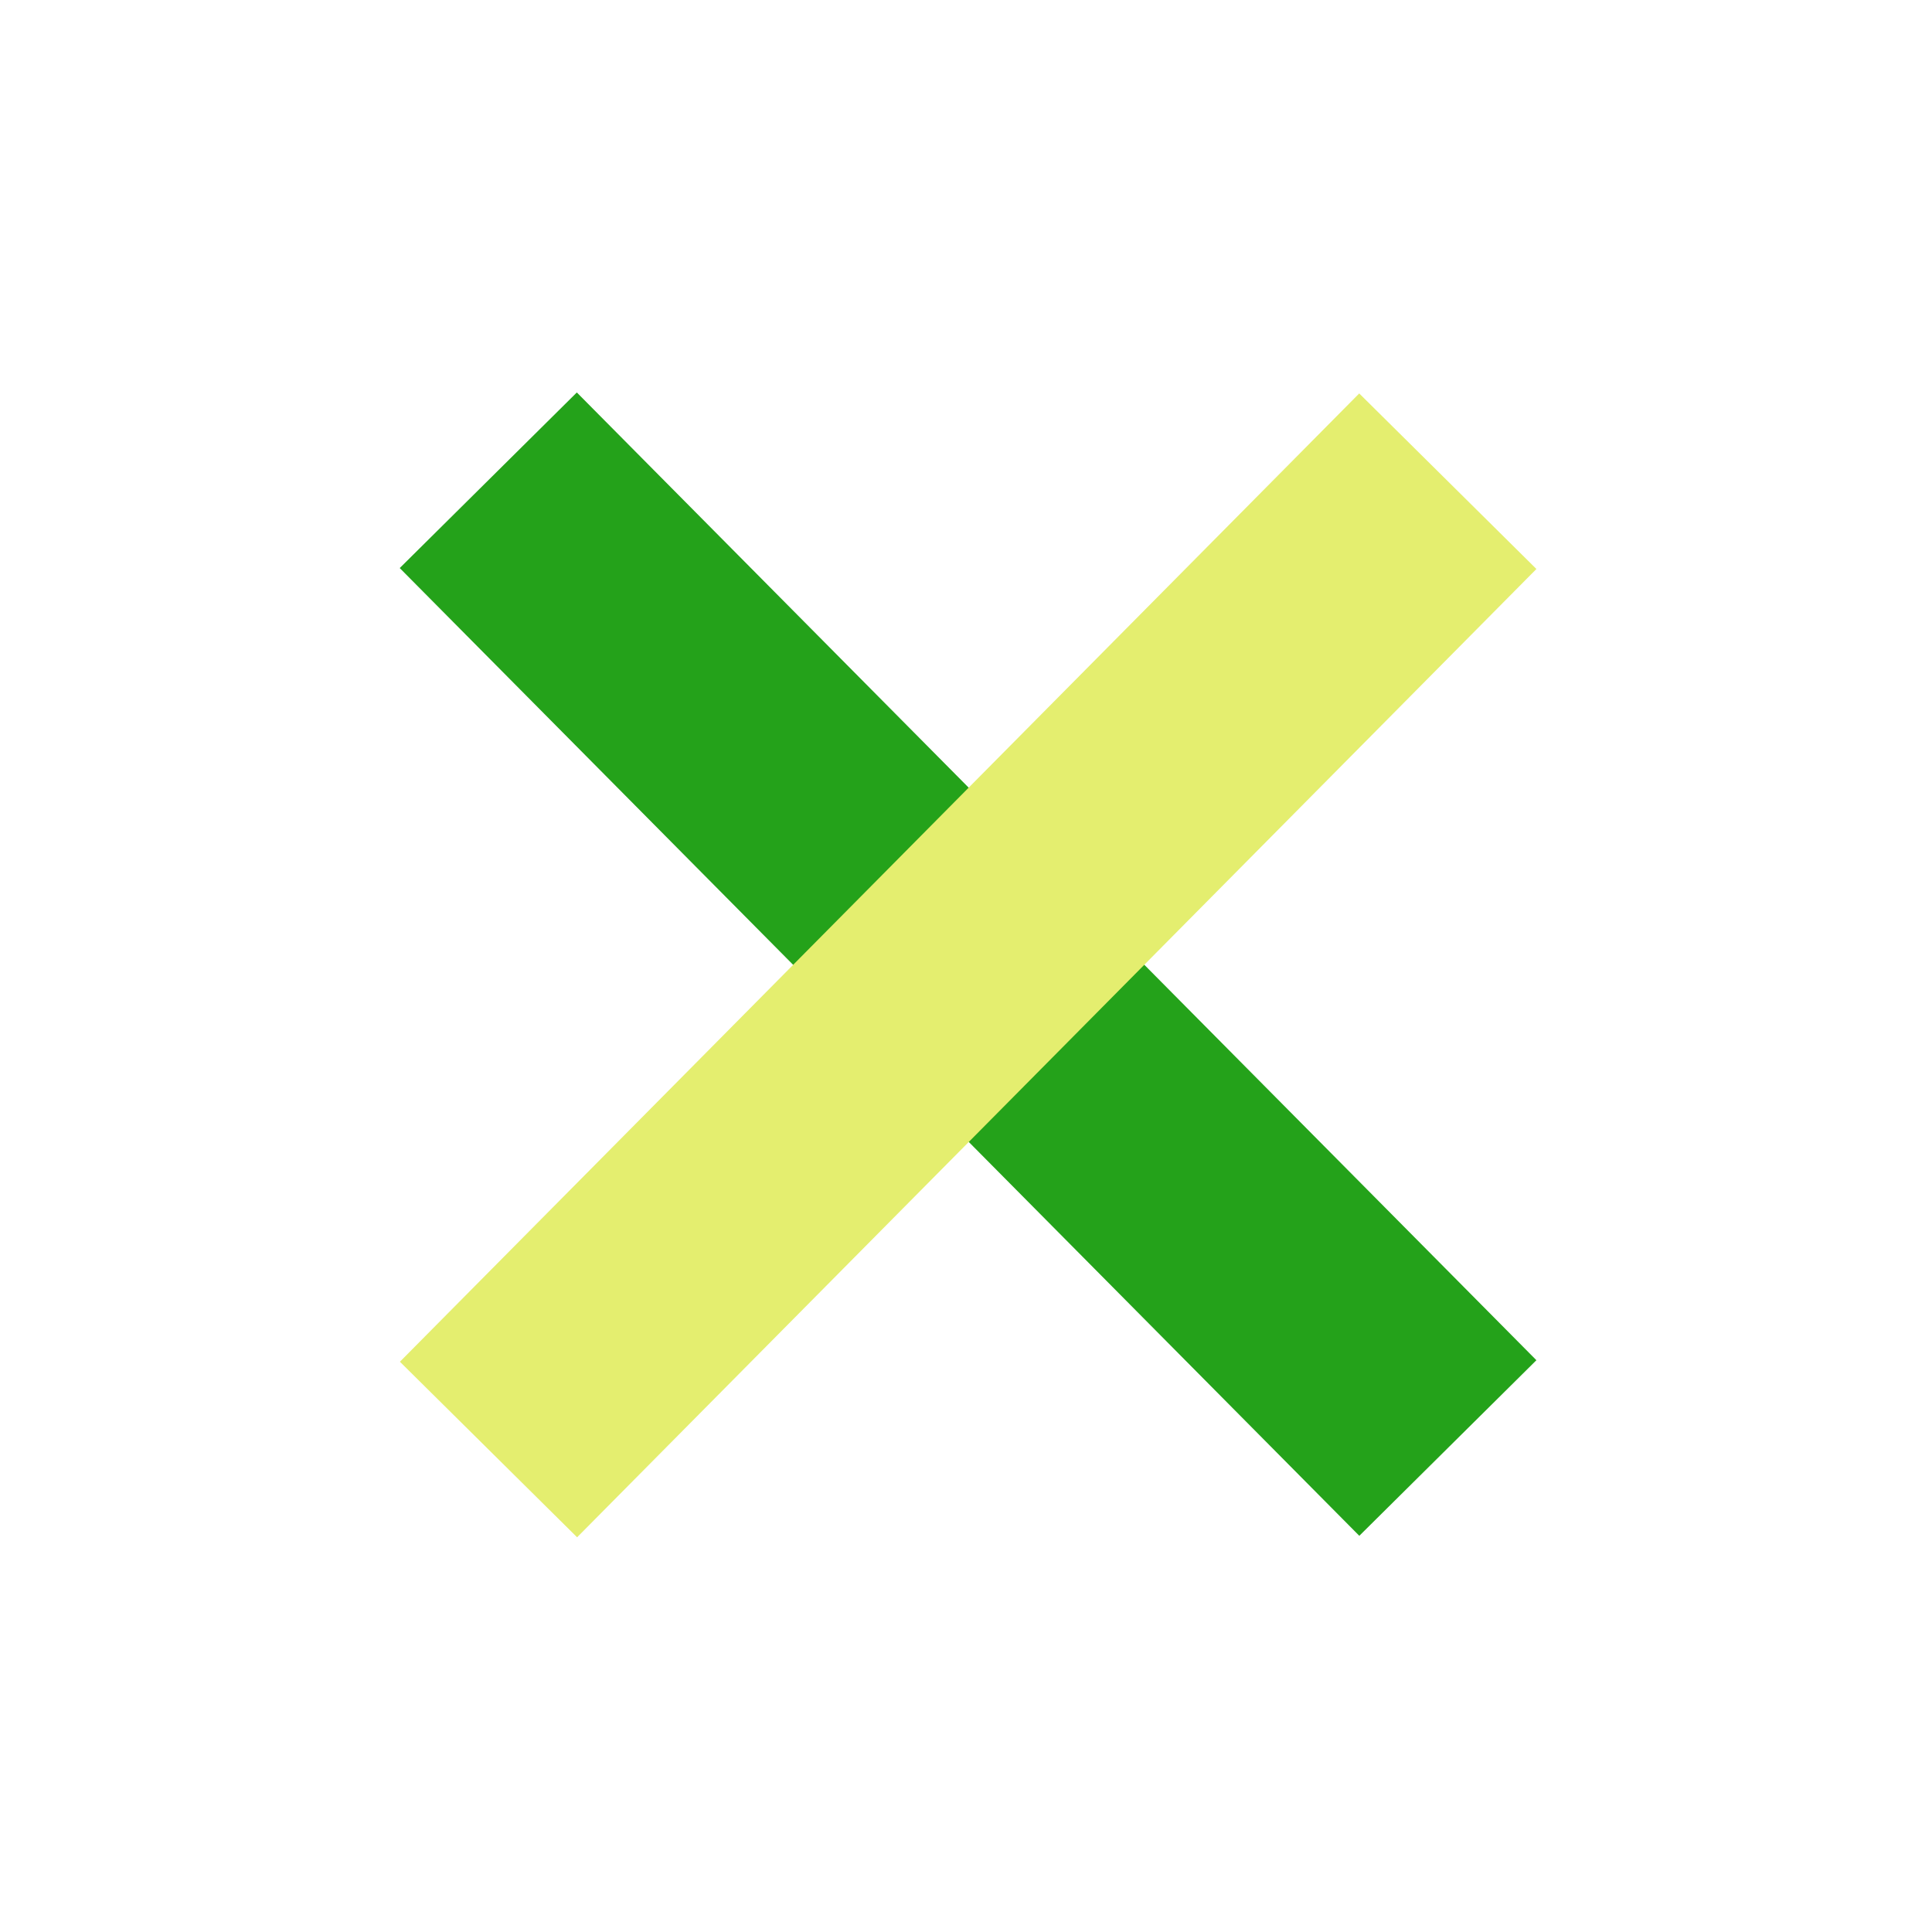 <svg width="100" height="100" viewBox="0 0 155 155" fill="none" xmlns="http://www.w3.org/2000/svg">
<rect width="109.353" height="20.011" transform="matrix(-0.704 -0.71 -0.71 0.704 123.262 109.127)" fill="#24A21A"/>
<rect x="32.084" y="109.249" width="109.353" height="20.011" transform="rotate(-45.267 32.084 109.249)" fill="#E4EE6F"/>
</svg>
